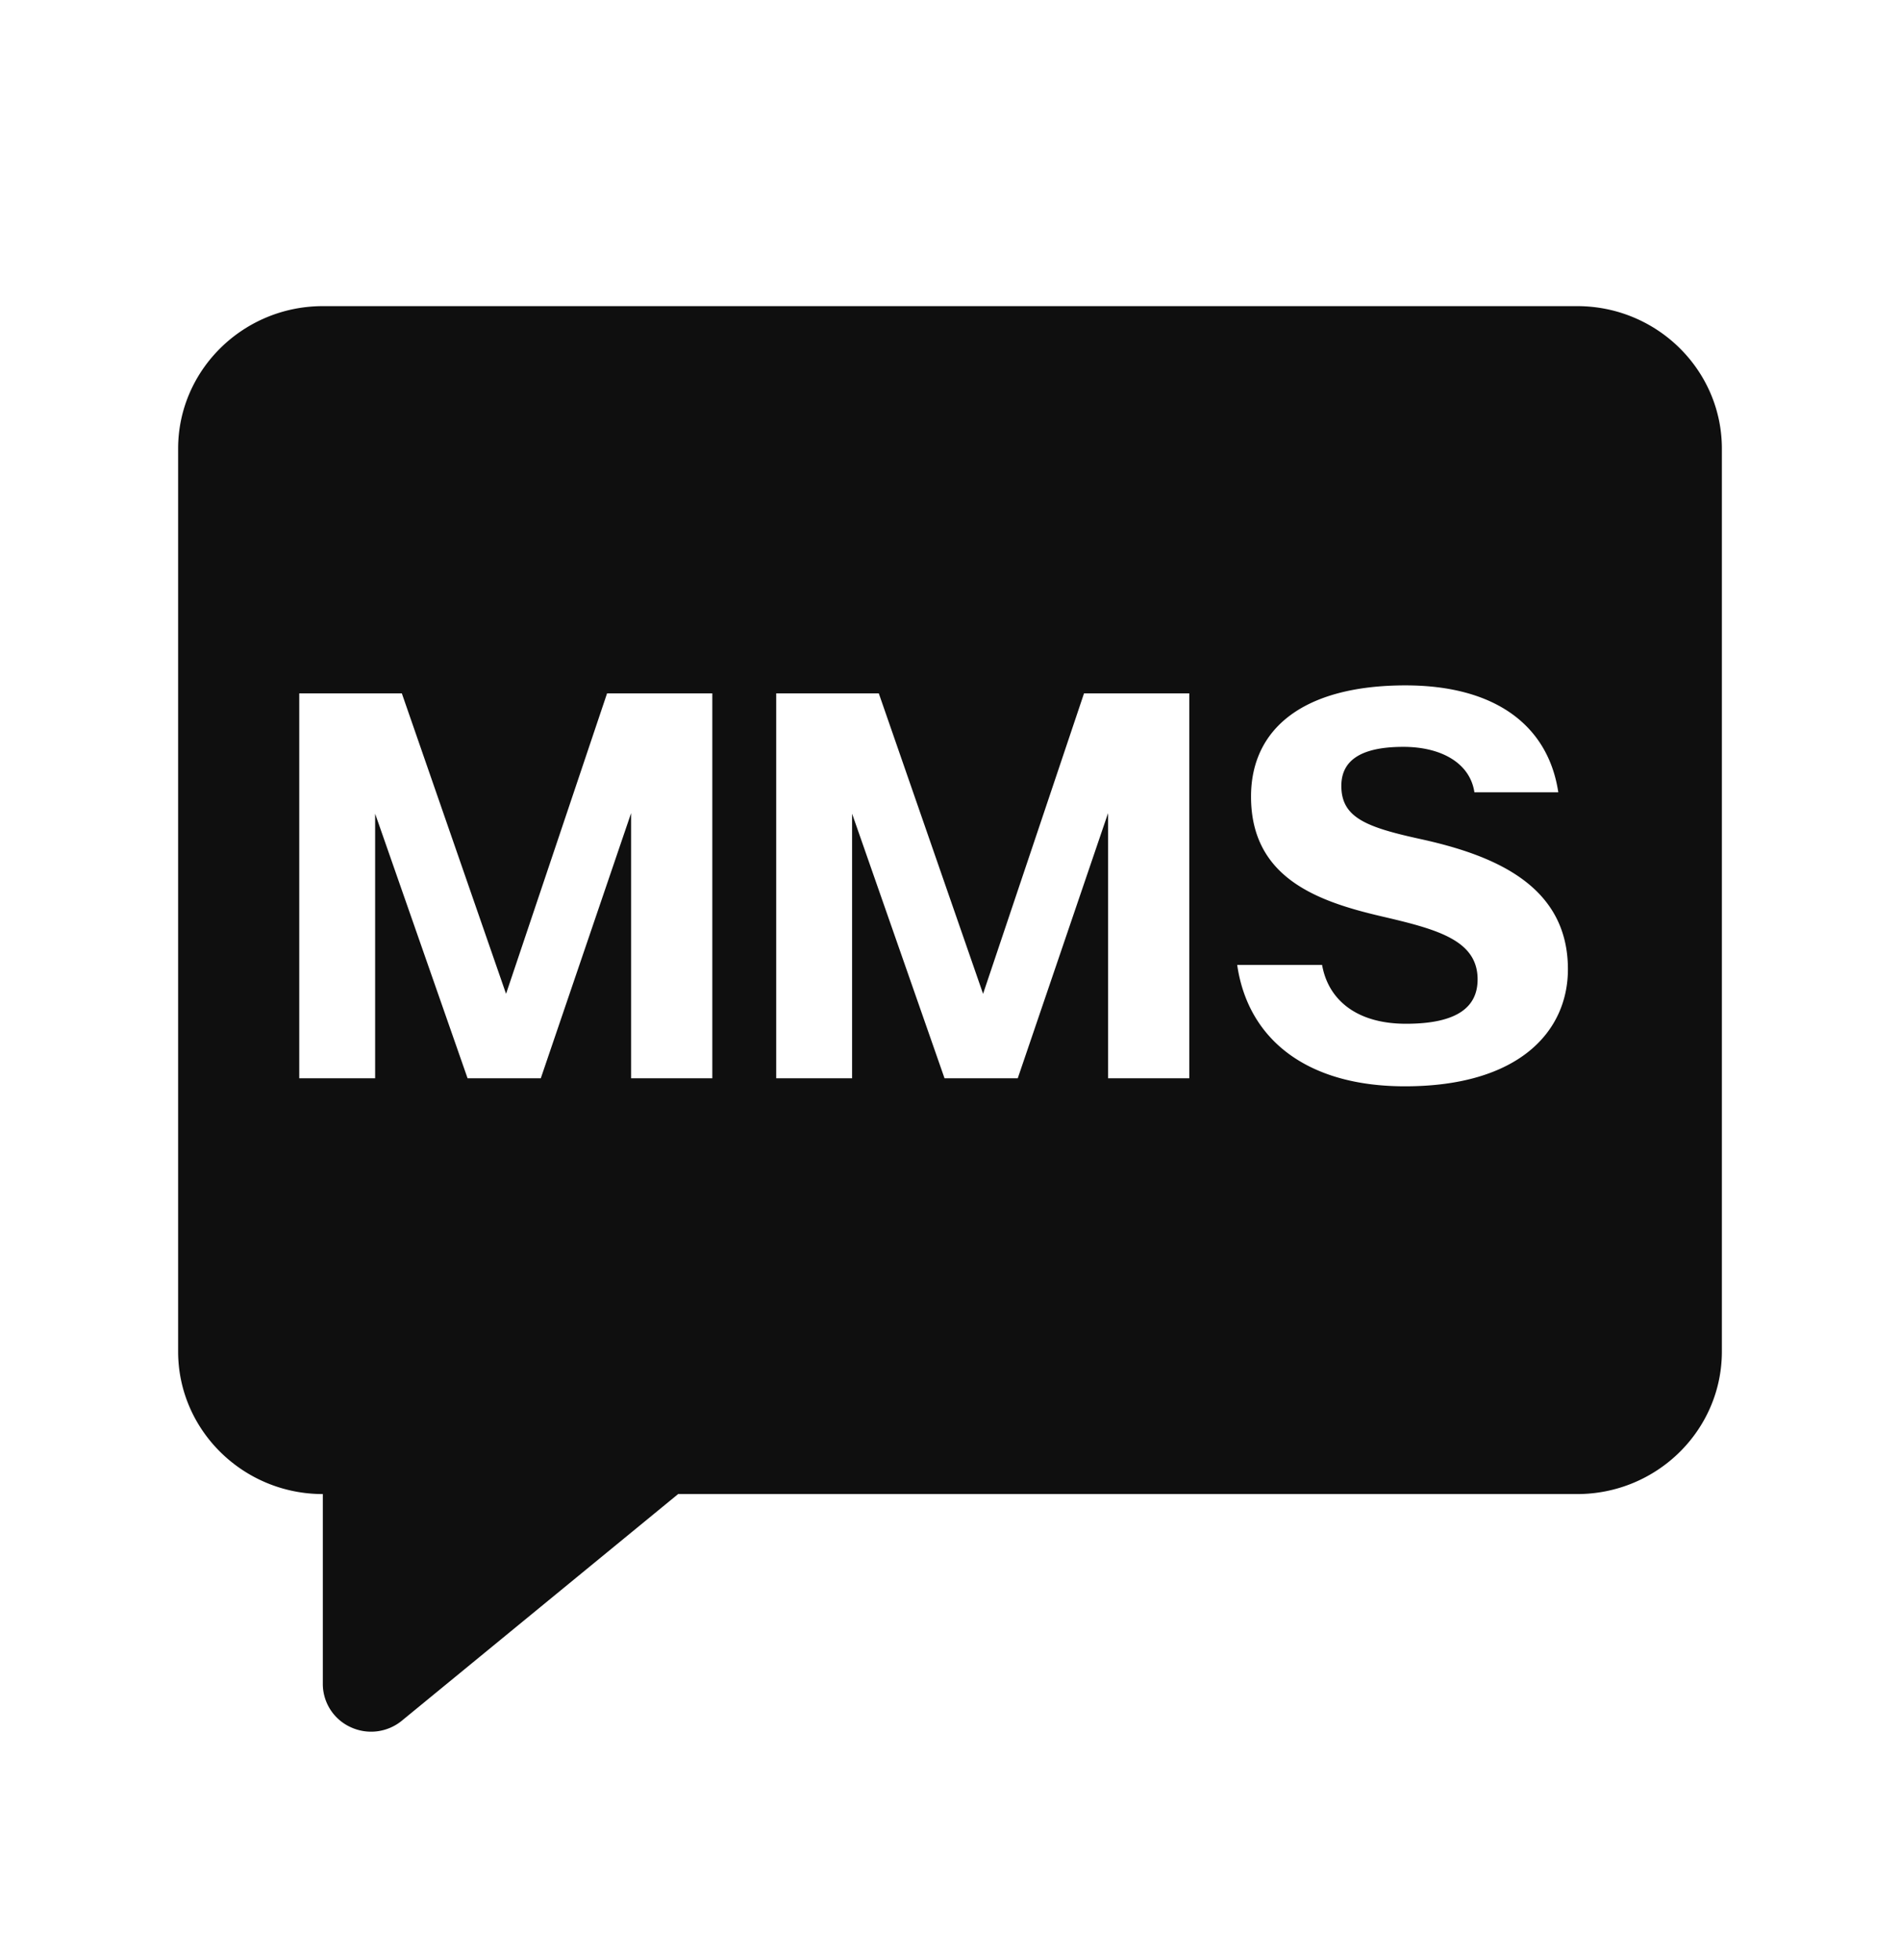 <svg xmlns="http://www.w3.org/2000/svg" width="32" height="33" fill="none" viewBox="0 0 32 33"><path fill="#0F0F0F" d="M5.438 5.154h21.125c1.345 0 2.437 1.077 2.437 2.4v15.2c0 1.323-1.092 2.4-2.438 2.4H11.421l-4.65 3.813a.817.817 0 0 1-.864.112.8.8 0 0 1-.47-.725v-3.2c-1.343 0-2.437-1.077-2.437-2.4v-15.2c0-1.323 1.094-2.4 2.438-2.4Zm5.191 8.536v4.464h1.368v-6.48h-1.773l-1.701 5.058-1.755-5.058H5.04v6.48h1.278v-4.455l1.557 4.455h1.233l1.521-4.464Zm8.033 0v4.464h1.368v-6.48h-1.773l-1.7 5.058-1.756-5.058h-1.728v6.48h1.278v-4.455l1.557 4.455h1.233l1.521-4.464Zm5.01-2.151c-1.72 0-2.602.729-2.602 1.872 0 1.368 1.116 1.764 2.196 2.016.927.216 1.62.396 1.62 1.062 0 .459-.333.747-1.206.747-.855 0-1.314-.423-1.413-.99h-1.43c.18 1.242 1.16 2.043 2.825 2.043 1.926 0 2.745-.927 2.745-1.971 0-1.422-1.26-1.926-2.502-2.196-.9-.198-1.314-.36-1.314-.891 0-.396.28-.657 1.044-.657.648 0 1.125.279 1.197.765h1.413c-.17-1.125-1.062-1.8-2.574-1.8Z"/></svg>